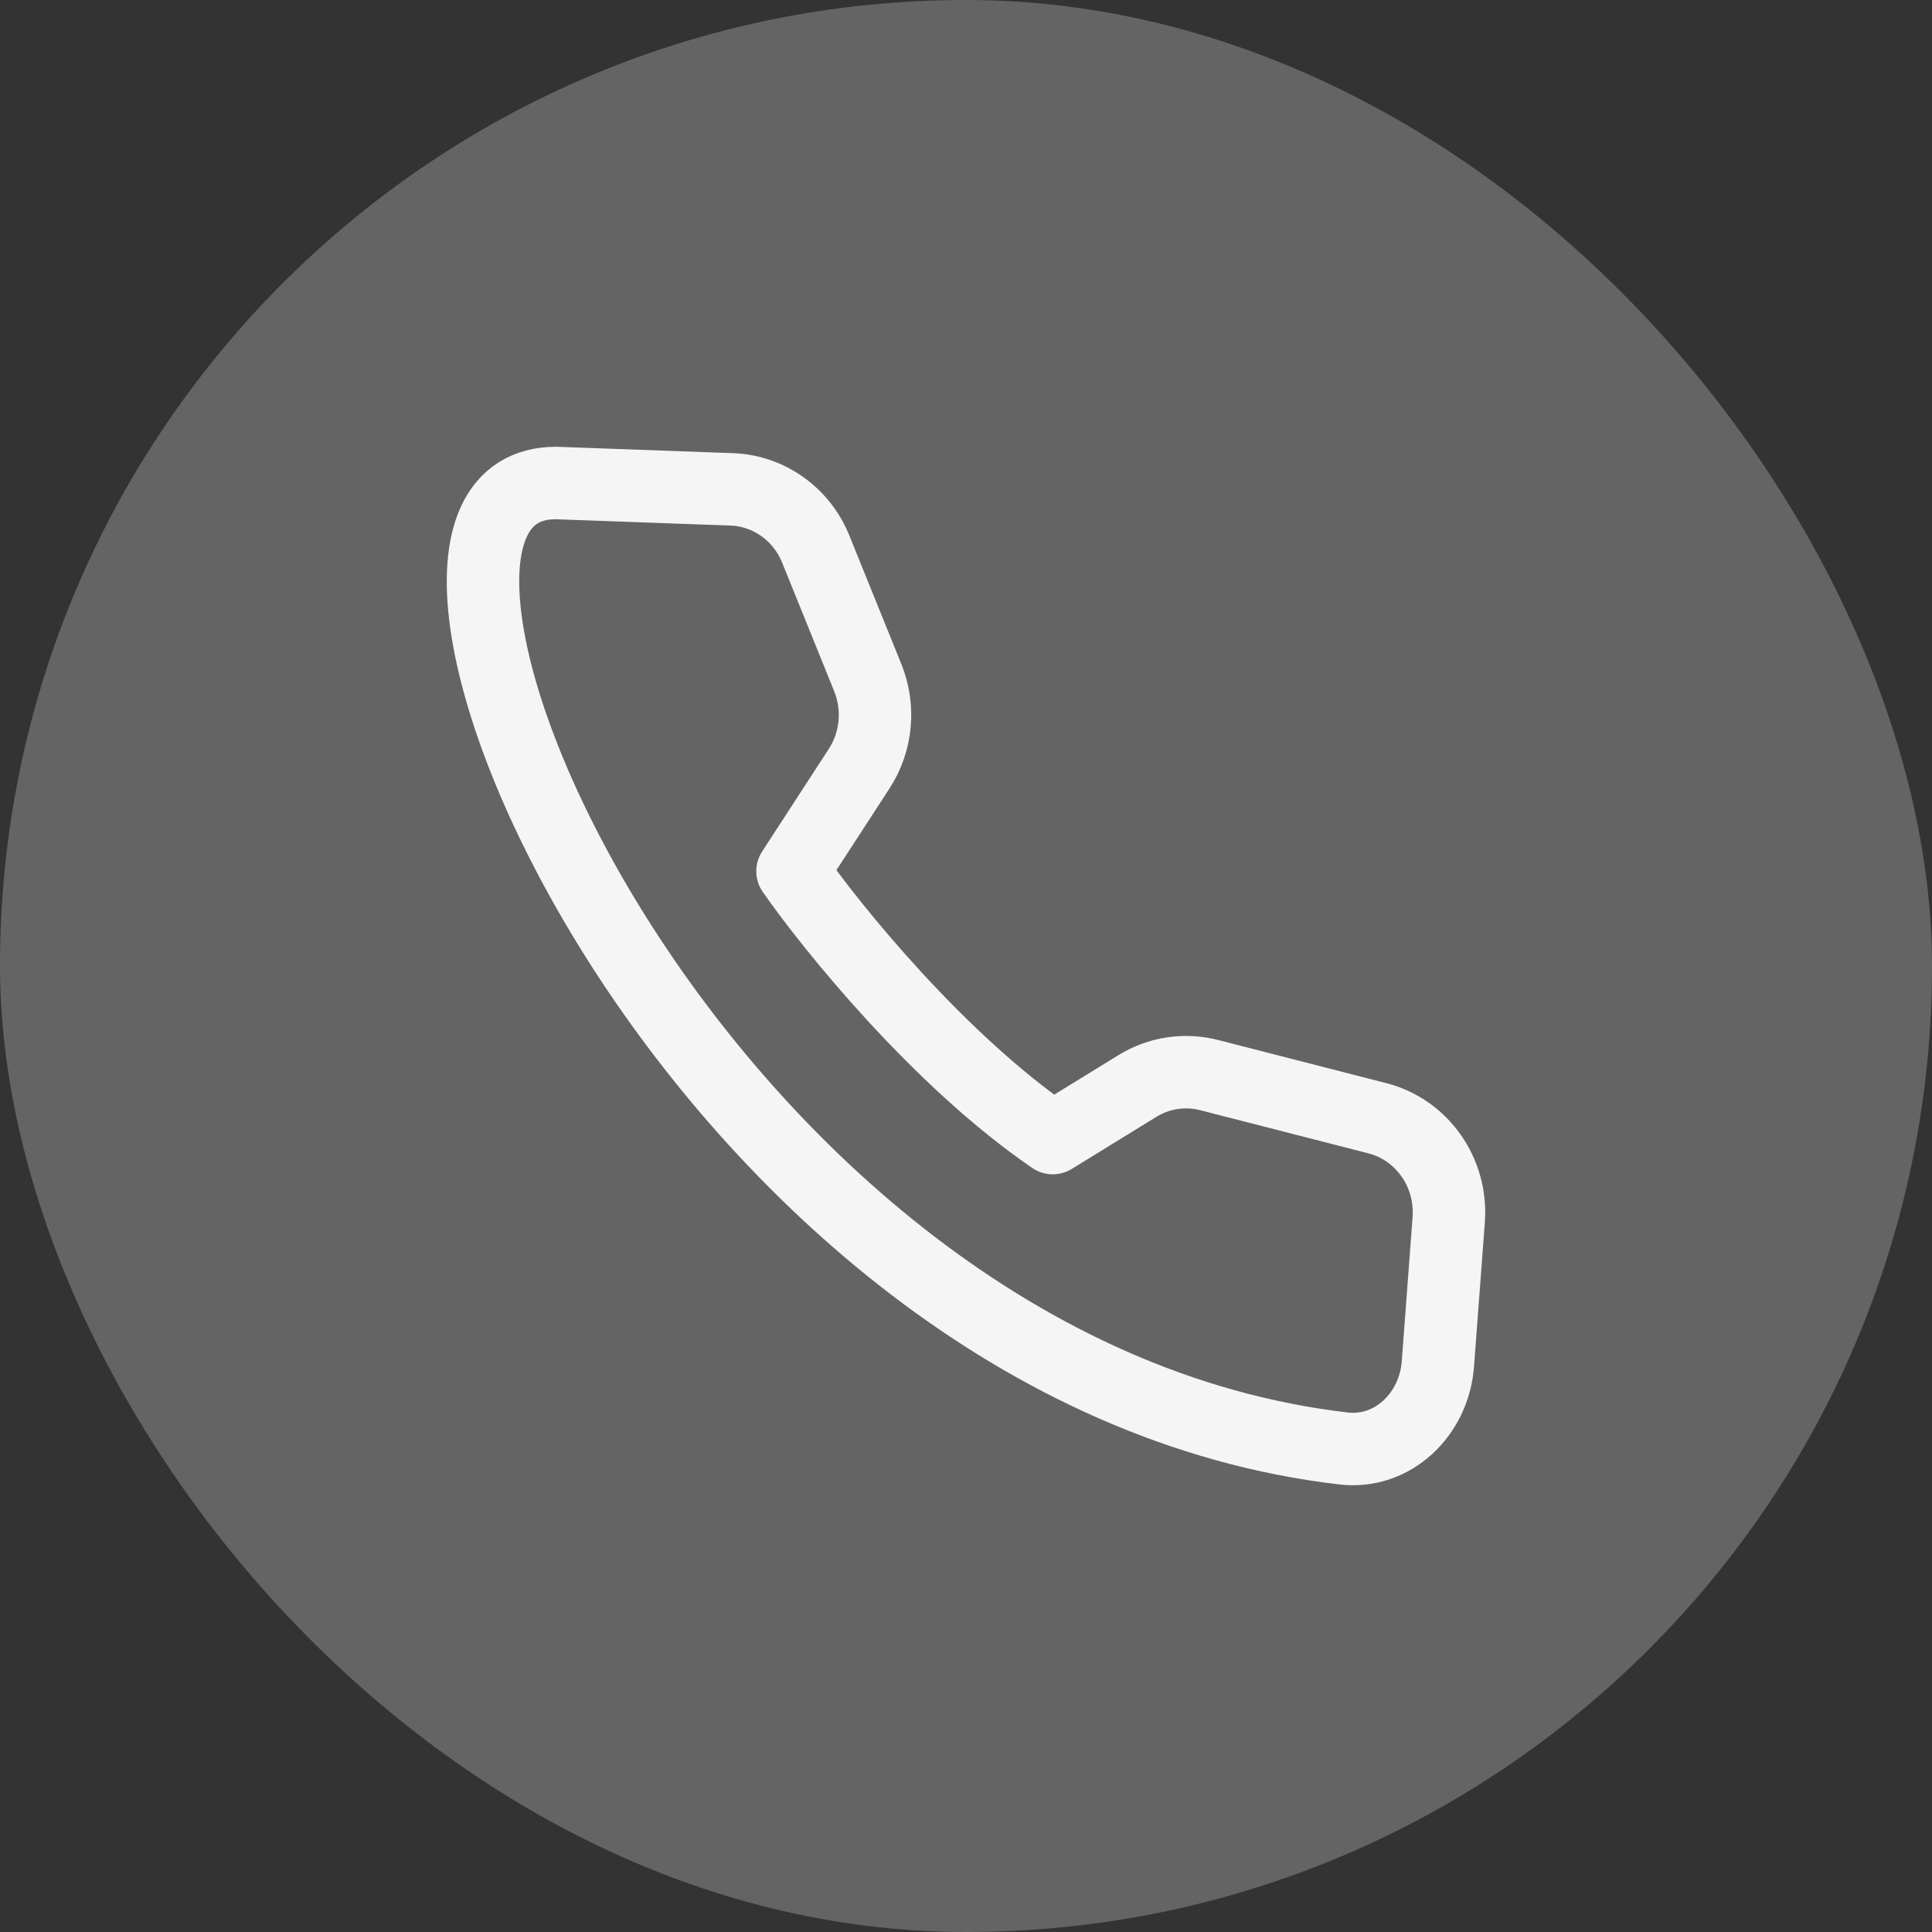 <svg width="40" height="40" viewBox="0 0 40 40" fill="none" xmlns="http://www.w3.org/2000/svg">
  <rect x="0" y="0" width="40" height="40" fill="#333333" stroke="none"/>
  <rect width="40" height="40" rx="20" fill="#646464"/>
  <path d="M11.511 10L15.15 10.132C15.916 10.159 16.597 10.643 16.89 11.37L17.967 14.032C18.217 14.652 18.15 15.358 17.787 15.916L16.408 18.038C17.224 19.21 19.445 21.956 21.796 23.563L23.548 22.485C23.994 22.21 24.527 22.129 25.031 22.258L28.516 23.152C29.443 23.389 30.067 24.278 29.994 25.255L29.77 28.238C29.692 29.285 28.835 30.107 27.818 29.989C14.392 28.428 6.519 10 11.511 10Z" stroke="#F5F5F5" stroke-width="1.5" stroke-linecap="round" stroke-linejoin="round"/>
</svg>
